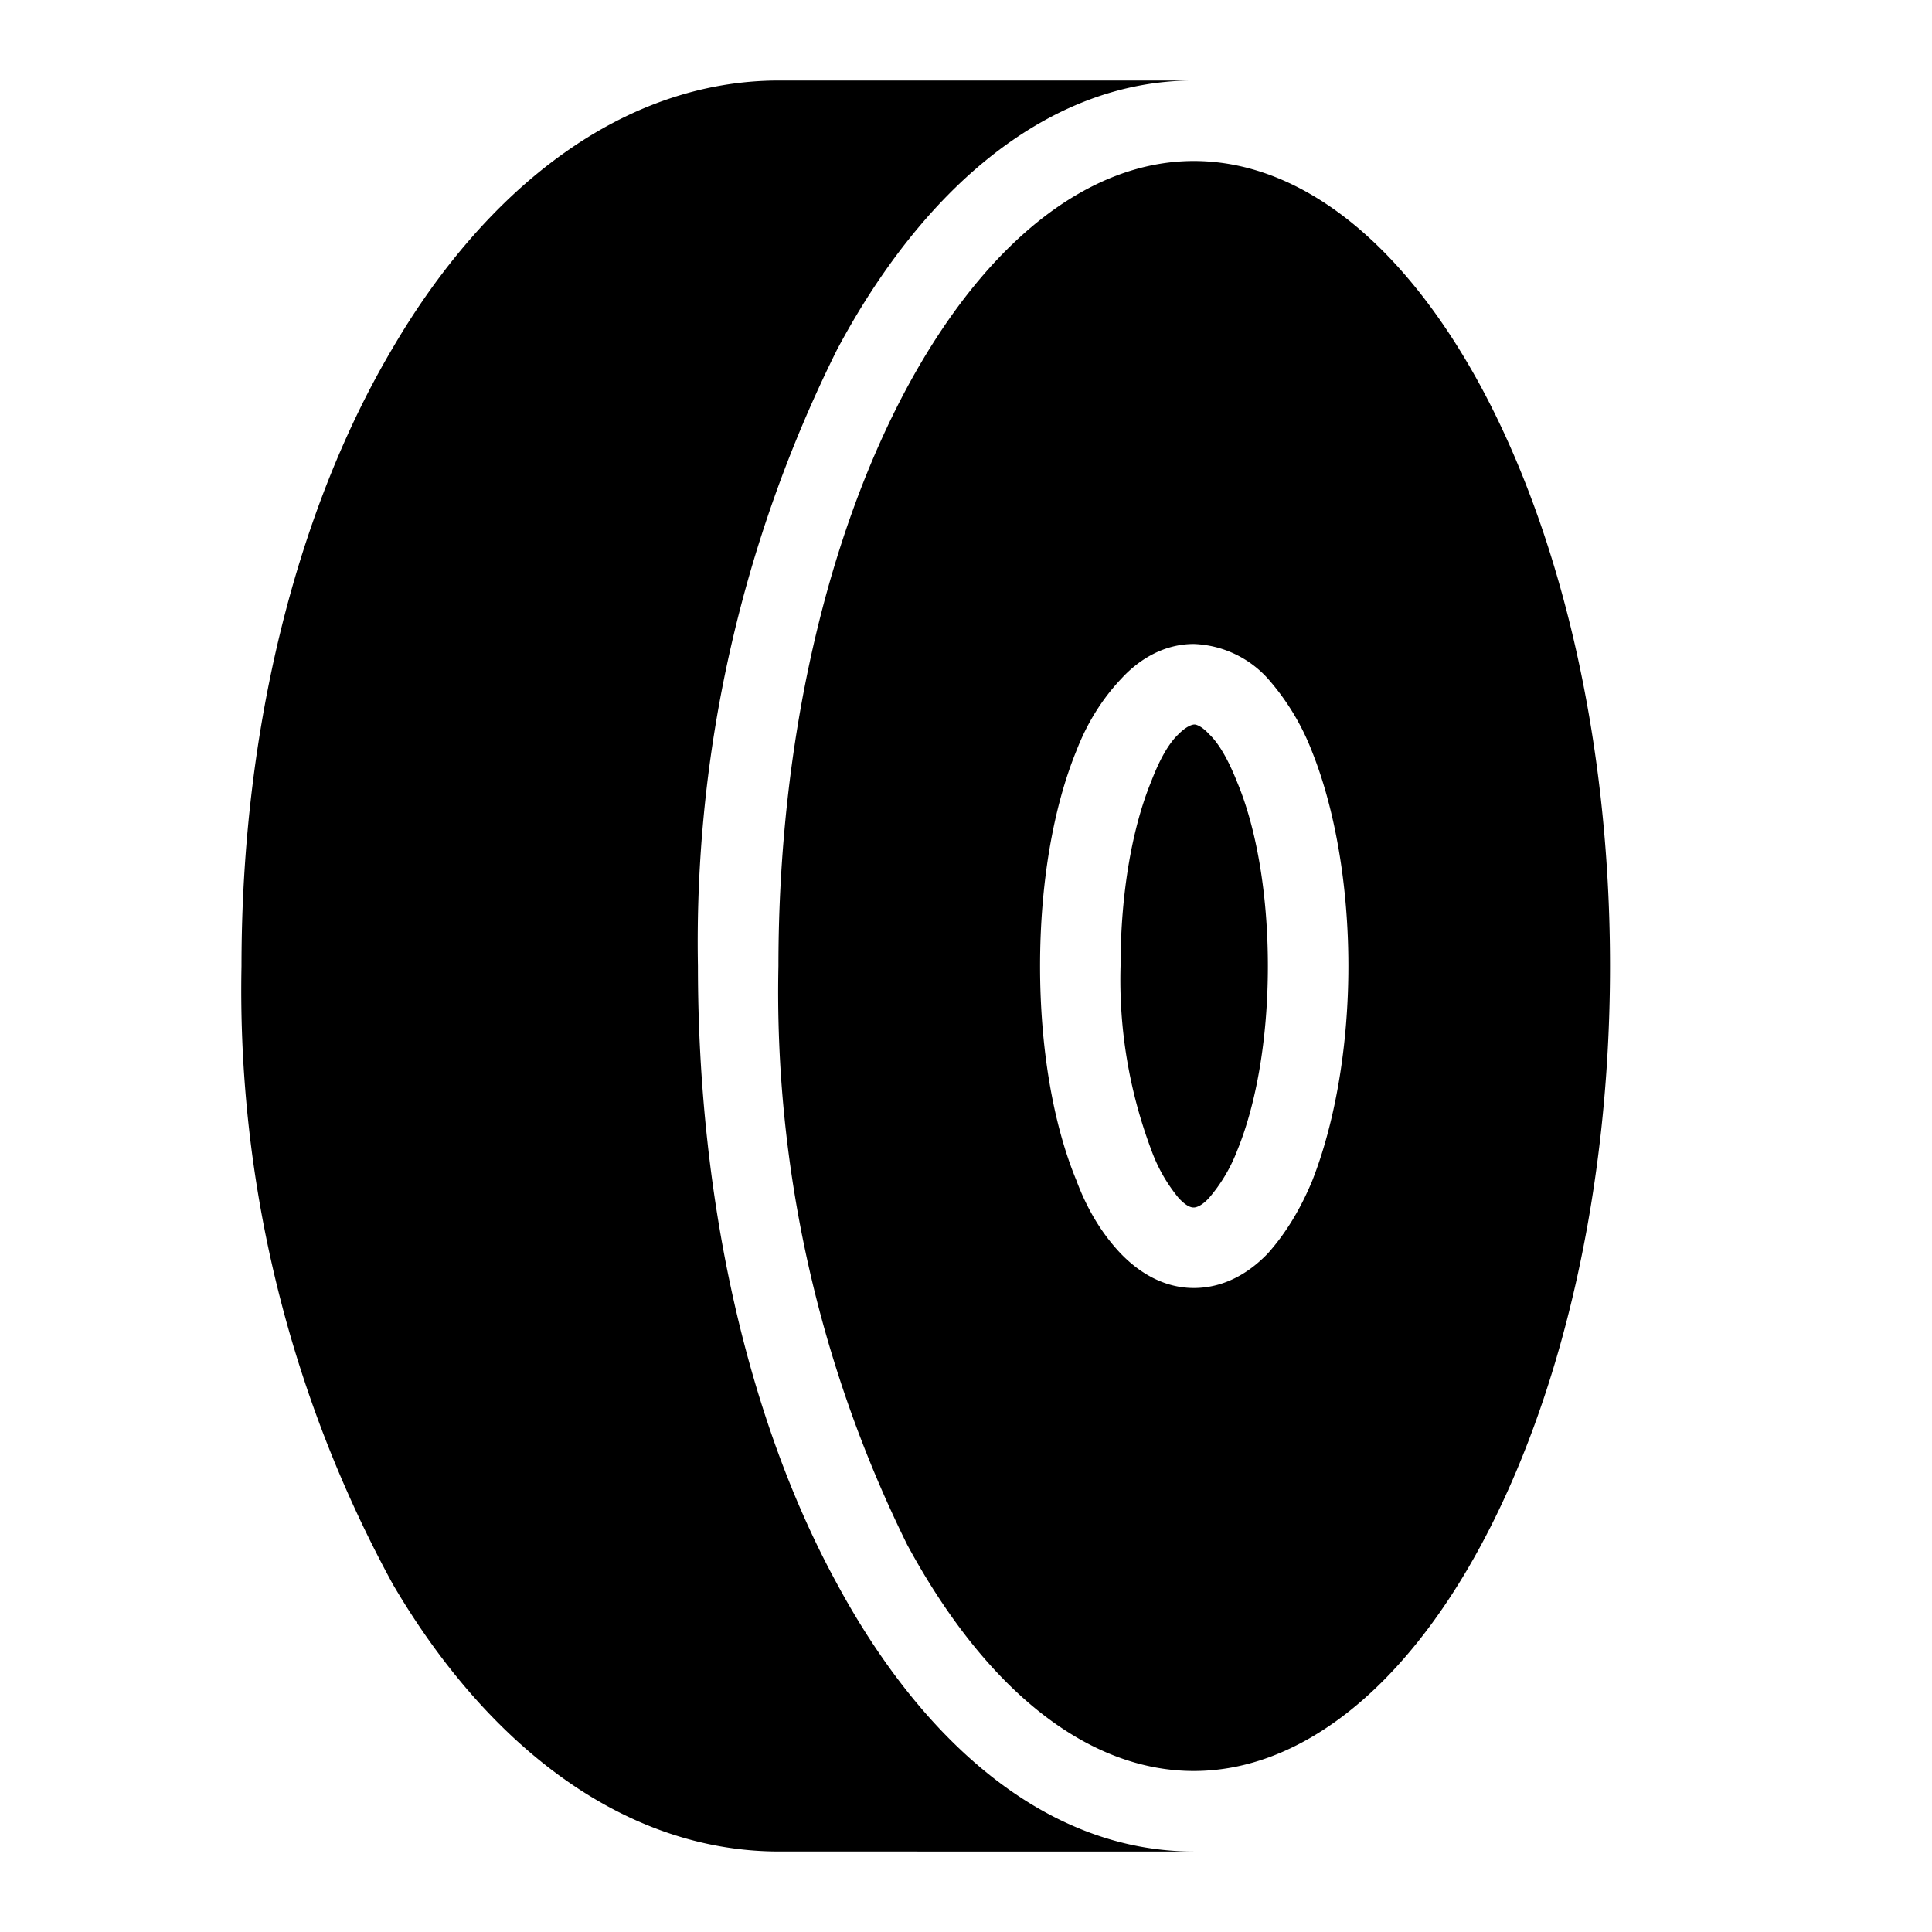 <svg width="24" height="24" fill="none" xmlns="http://www.w3.org/2000/svg"><path fill="currentColor" d="M4.88 4.32C6.04 2.34 7.73 1 9.68 1h5.15C13 1 11.45 2.37 10.4 4.34A16.5 16.5 0 0 0 8.67 12c0 2.97.64 5.68 1.72 7.66 1.06 1.97 2.6 3.34 4.44 3.34H9.68c-1.95 0-3.64-1.34-4.8-3.32A15.4 15.4 0 0 1 3 12c0-2.97.7-5.69 1.88-7.68"/><path fill="currentColor" d="M13.92 12c0-.92.15-1.73.38-2.29q.16-.42.34-.59c.11-.11.18-.12.2-.12 0 0 .07 0 .18.12q.18.17.35.6c.23.55.38 1.36.38 2.28s-.15 1.73-.38 2.29a2 2 0 0 1-.35.59c-.1.11-.17.12-.19.12s-.08 0-.19-.12a2 2 0 0 1-.34-.6 6 6 0 0 1-.38-2.28"/><path fill="currentColor" d="M11.27 4.81C12.26 2.98 13.54 2 14.83 2c1.3 0 2.58.98 3.57 2.81C19.38 6.63 20 9.17 20 12s-.62 5.37-1.6 7.19S16.13 22 14.83 22s-2.57-.98-3.56-2.81A15.5 15.5 0 0 1 9.67 12c0-2.83.62-5.37 1.6-7.19M14.83 8c-.37 0-.68.19-.9.43q-.36.38-.56.9c-.29.71-.45 1.66-.45 2.67s.16 1.96.45 2.66q.2.54.55.91c.23.24.54.43.91.43.38 0 .69-.19.92-.43q.33-.37.55-.9c.28-.71.45-1.66.45-2.67s-.17-1.96-.45-2.66a3 3 0 0 0-.55-.91 1.3 1.3 0 0 0-.92-.43"/></svg>